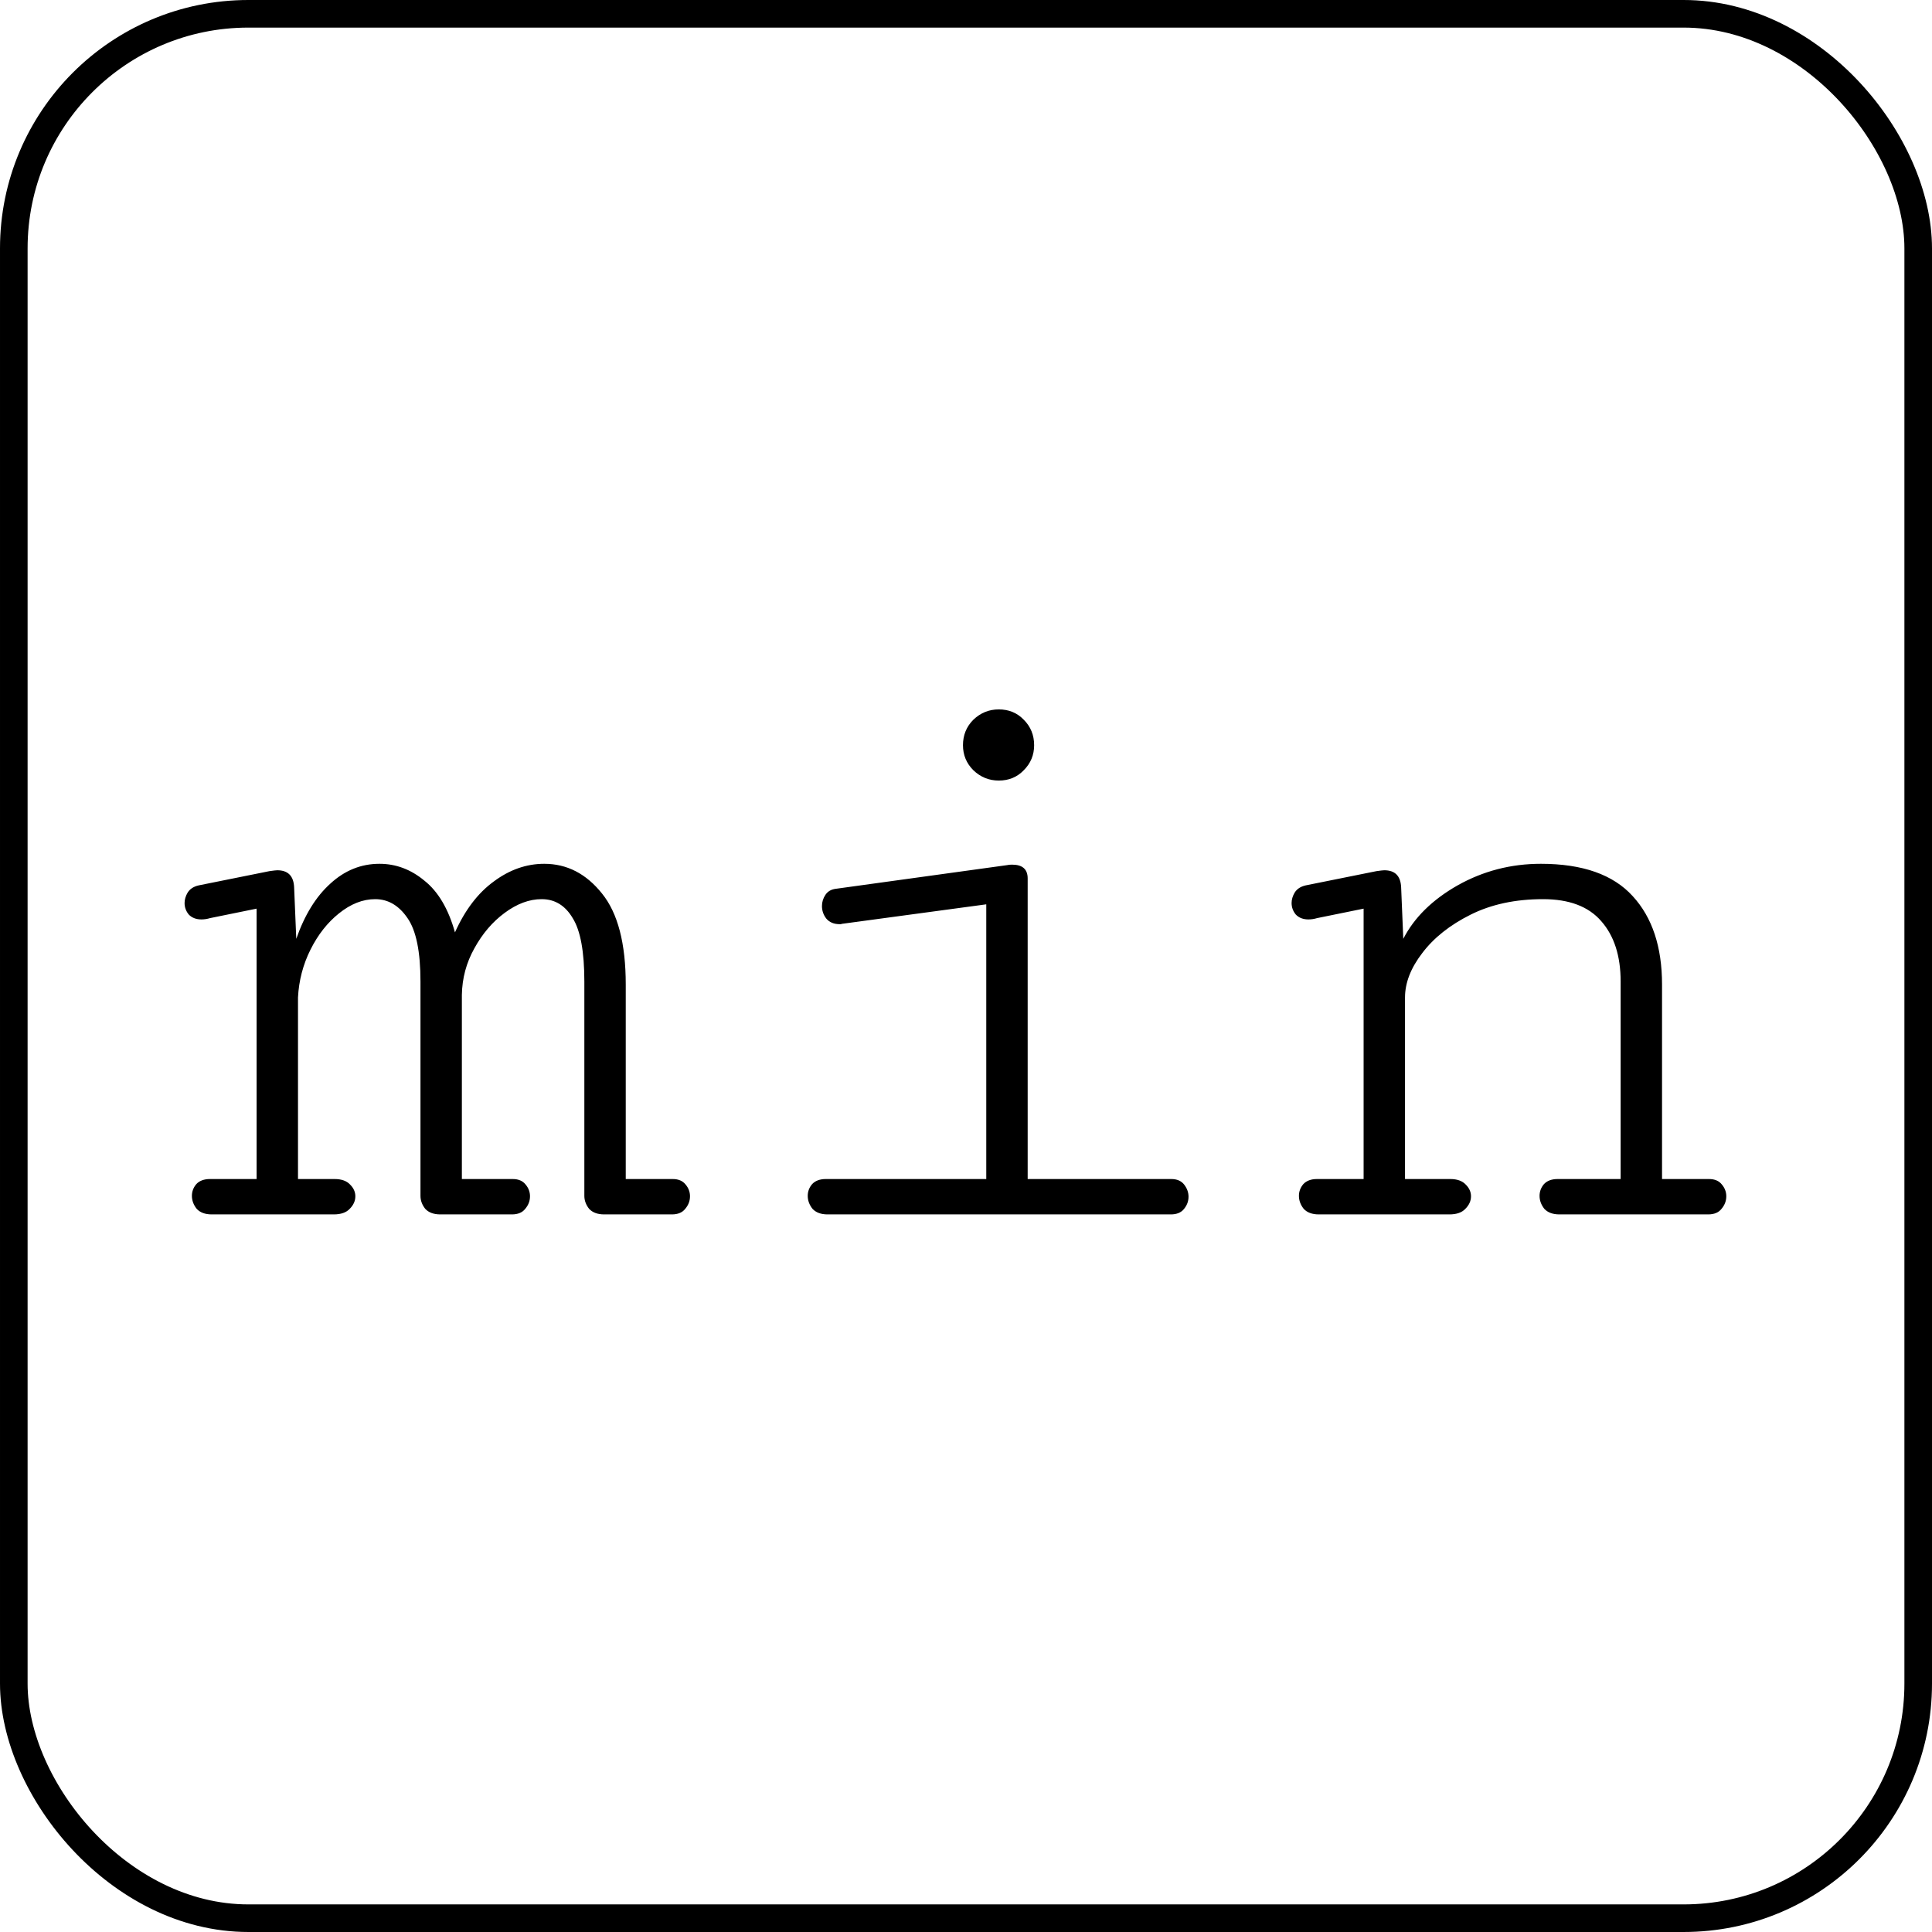 <svg width="280" height="280" viewBox="0 0 280 280" fill="none" xmlns="http://www.w3.org/2000/svg">
<rect x="2" y="2" width="276" height="276" rx="34" stroke="black" stroke-width="4"/>
<path d="M30.688 176C29.729 176 29 175.729 28.5 175.188C28.042 174.604 27.812 173.979 27.812 173.312C27.812 172.688 28.021 172.125 28.438 171.625C28.896 171.125 29.562 170.875 30.438 170.875H37.188V131.688L30.438 133.062C30.021 133.188 29.604 133.25 29.188 133.25C28.438 133.25 27.833 133.021 27.375 132.562C26.958 132.062 26.75 131.5 26.75 130.875C26.75 130.375 26.896 129.875 27.188 129.375C27.521 128.833 28.062 128.479 28.812 128.312L39.062 126.25C39.646 126.167 40.021 126.125 40.188 126.125C41.729 126.125 42.542 126.938 42.625 128.562L42.938 136.062C44.146 132.604 45.792 129.938 47.875 128.062C49.958 126.146 52.333 125.188 55 125.188C57.375 125.188 59.542 126 61.5 127.625C63.5 129.208 64.979 131.708 65.938 135.125C67.396 131.875 69.271 129.417 71.562 127.75C73.854 126.042 76.292 125.188 78.875 125.188C82.167 125.188 84.958 126.625 87.25 129.5C89.542 132.333 90.688 136.729 90.688 142.688V170.875H97.5C98.333 170.875 98.958 171.146 99.375 171.688C99.792 172.188 100 172.75 100 173.375C100 174.042 99.771 174.646 99.312 175.188C98.896 175.729 98.25 176 97.375 176H87.562C86.604 176 85.875 175.729 85.375 175.188C84.917 174.604 84.688 173.979 84.688 173.312V142.25C84.688 137.917 84.125 134.854 83 133.062C81.917 131.229 80.417 130.312 78.5 130.312C76.708 130.312 74.917 130.979 73.125 132.312C71.375 133.604 69.917 135.312 68.75 137.438C67.583 139.521 66.979 141.771 66.938 144.188V170.875H74.312C75.146 170.875 75.771 171.146 76.188 171.688C76.604 172.188 76.812 172.75 76.812 173.375C76.812 174.042 76.583 174.646 76.125 175.188C75.708 175.729 75.062 176 74.188 176H63.812C62.854 176 62.125 175.729 61.625 175.188C61.167 174.604 60.938 173.979 60.938 173.312V142.25C60.938 137.917 60.312 134.854 59.062 133.062C57.812 131.229 56.25 130.312 54.375 130.312C52.583 130.312 50.833 131 49.125 132.375C47.458 133.708 46.083 135.458 45 137.625C43.917 139.792 43.312 142.104 43.188 144.562V170.875H48.5C49.5 170.875 50.25 171.146 50.75 171.688C51.25 172.188 51.5 172.75 51.5 173.375C51.5 174.042 51.229 174.646 50.688 175.188C50.188 175.729 49.417 176 48.375 176H30.688ZM144.75 113.125C143.333 113.125 142.104 112.625 141.062 111.625C140.062 110.625 139.562 109.417 139.562 108C139.562 106.542 140.062 105.312 141.062 104.312C142.104 103.312 143.333 102.812 144.75 102.812C146.208 102.812 147.417 103.312 148.375 104.312C149.375 105.312 149.875 106.542 149.875 108C149.875 109.417 149.375 110.625 148.375 111.625C147.417 112.625 146.208 113.125 144.75 113.125ZM119.938 176C118.979 176 118.25 175.729 117.75 175.188C117.292 174.604 117.062 173.979 117.062 173.312C117.062 172.688 117.271 172.125 117.688 171.625C118.146 171.125 118.812 170.875 119.688 170.875H142.938V131.062L122.125 133.875C122.042 133.875 121.958 133.896 121.875 133.938C121.833 133.938 121.771 133.938 121.688 133.938C120.854 133.938 120.208 133.667 119.75 133.125C119.333 132.583 119.125 131.979 119.125 131.312C119.125 130.729 119.292 130.188 119.625 129.688C119.958 129.188 120.458 128.896 121.125 128.812L146 125.375C146.125 125.333 146.354 125.312 146.688 125.312C148.188 125.312 148.938 125.979 148.938 127.312V170.875H169.75C170.583 170.875 171.208 171.146 171.625 171.688C172.042 172.229 172.25 172.812 172.25 173.438C172.25 174.104 172.021 174.708 171.562 175.25C171.146 175.75 170.521 176 169.688 176H119.938ZM191.125 176C190.167 176 189.438 175.729 188.938 175.188C188.479 174.604 188.25 173.979 188.25 173.312C188.25 172.688 188.458 172.125 188.875 171.625C189.333 171.125 190 170.875 190.875 170.875H197.625V131.688L190.875 133.062C190.458 133.188 190.042 133.25 189.625 133.25C188.875 133.25 188.271 133.021 187.812 132.562C187.396 132.062 187.188 131.5 187.188 130.875C187.188 130.375 187.333 129.875 187.625 129.375C187.958 128.833 188.5 128.479 189.25 128.312L199.5 126.25C200.083 126.167 200.458 126.125 200.625 126.125C202.167 126.125 202.979 126.938 203.062 128.562L203.375 136.062C204.958 132.979 207.583 130.396 211.25 128.312C214.958 126.229 218.979 125.188 223.312 125.188C229.354 125.188 233.792 126.75 236.625 129.875C239.458 132.958 240.875 137.229 240.875 142.688V170.875H247.688C248.521 170.875 249.146 171.146 249.562 171.688C249.979 172.188 250.188 172.75 250.188 173.375C250.188 174.042 249.958 174.646 249.5 175.188C249.083 175.729 248.438 176 247.562 176H226C225.042 176 224.312 175.729 223.812 175.188C223.354 174.604 223.125 173.979 223.125 173.312C223.125 172.688 223.333 172.125 223.75 171.625C224.208 171.125 224.875 170.875 225.75 170.875H234.875V142.25C234.875 138.542 233.938 135.625 232.062 133.5C230.229 131.375 227.417 130.312 223.625 130.312C219.625 130.312 216.125 131.062 213.125 132.562C210.125 134.062 207.792 135.917 206.125 138.125C204.458 140.292 203.625 142.438 203.625 144.562V170.875H210.188C211.188 170.875 211.938 171.146 212.438 171.688C212.938 172.188 213.188 172.75 213.188 173.375C213.188 174.042 212.917 174.646 212.375 175.188C211.875 175.729 211.104 176 210.062 176H191.125Z" fill="black"/>
</svg>
